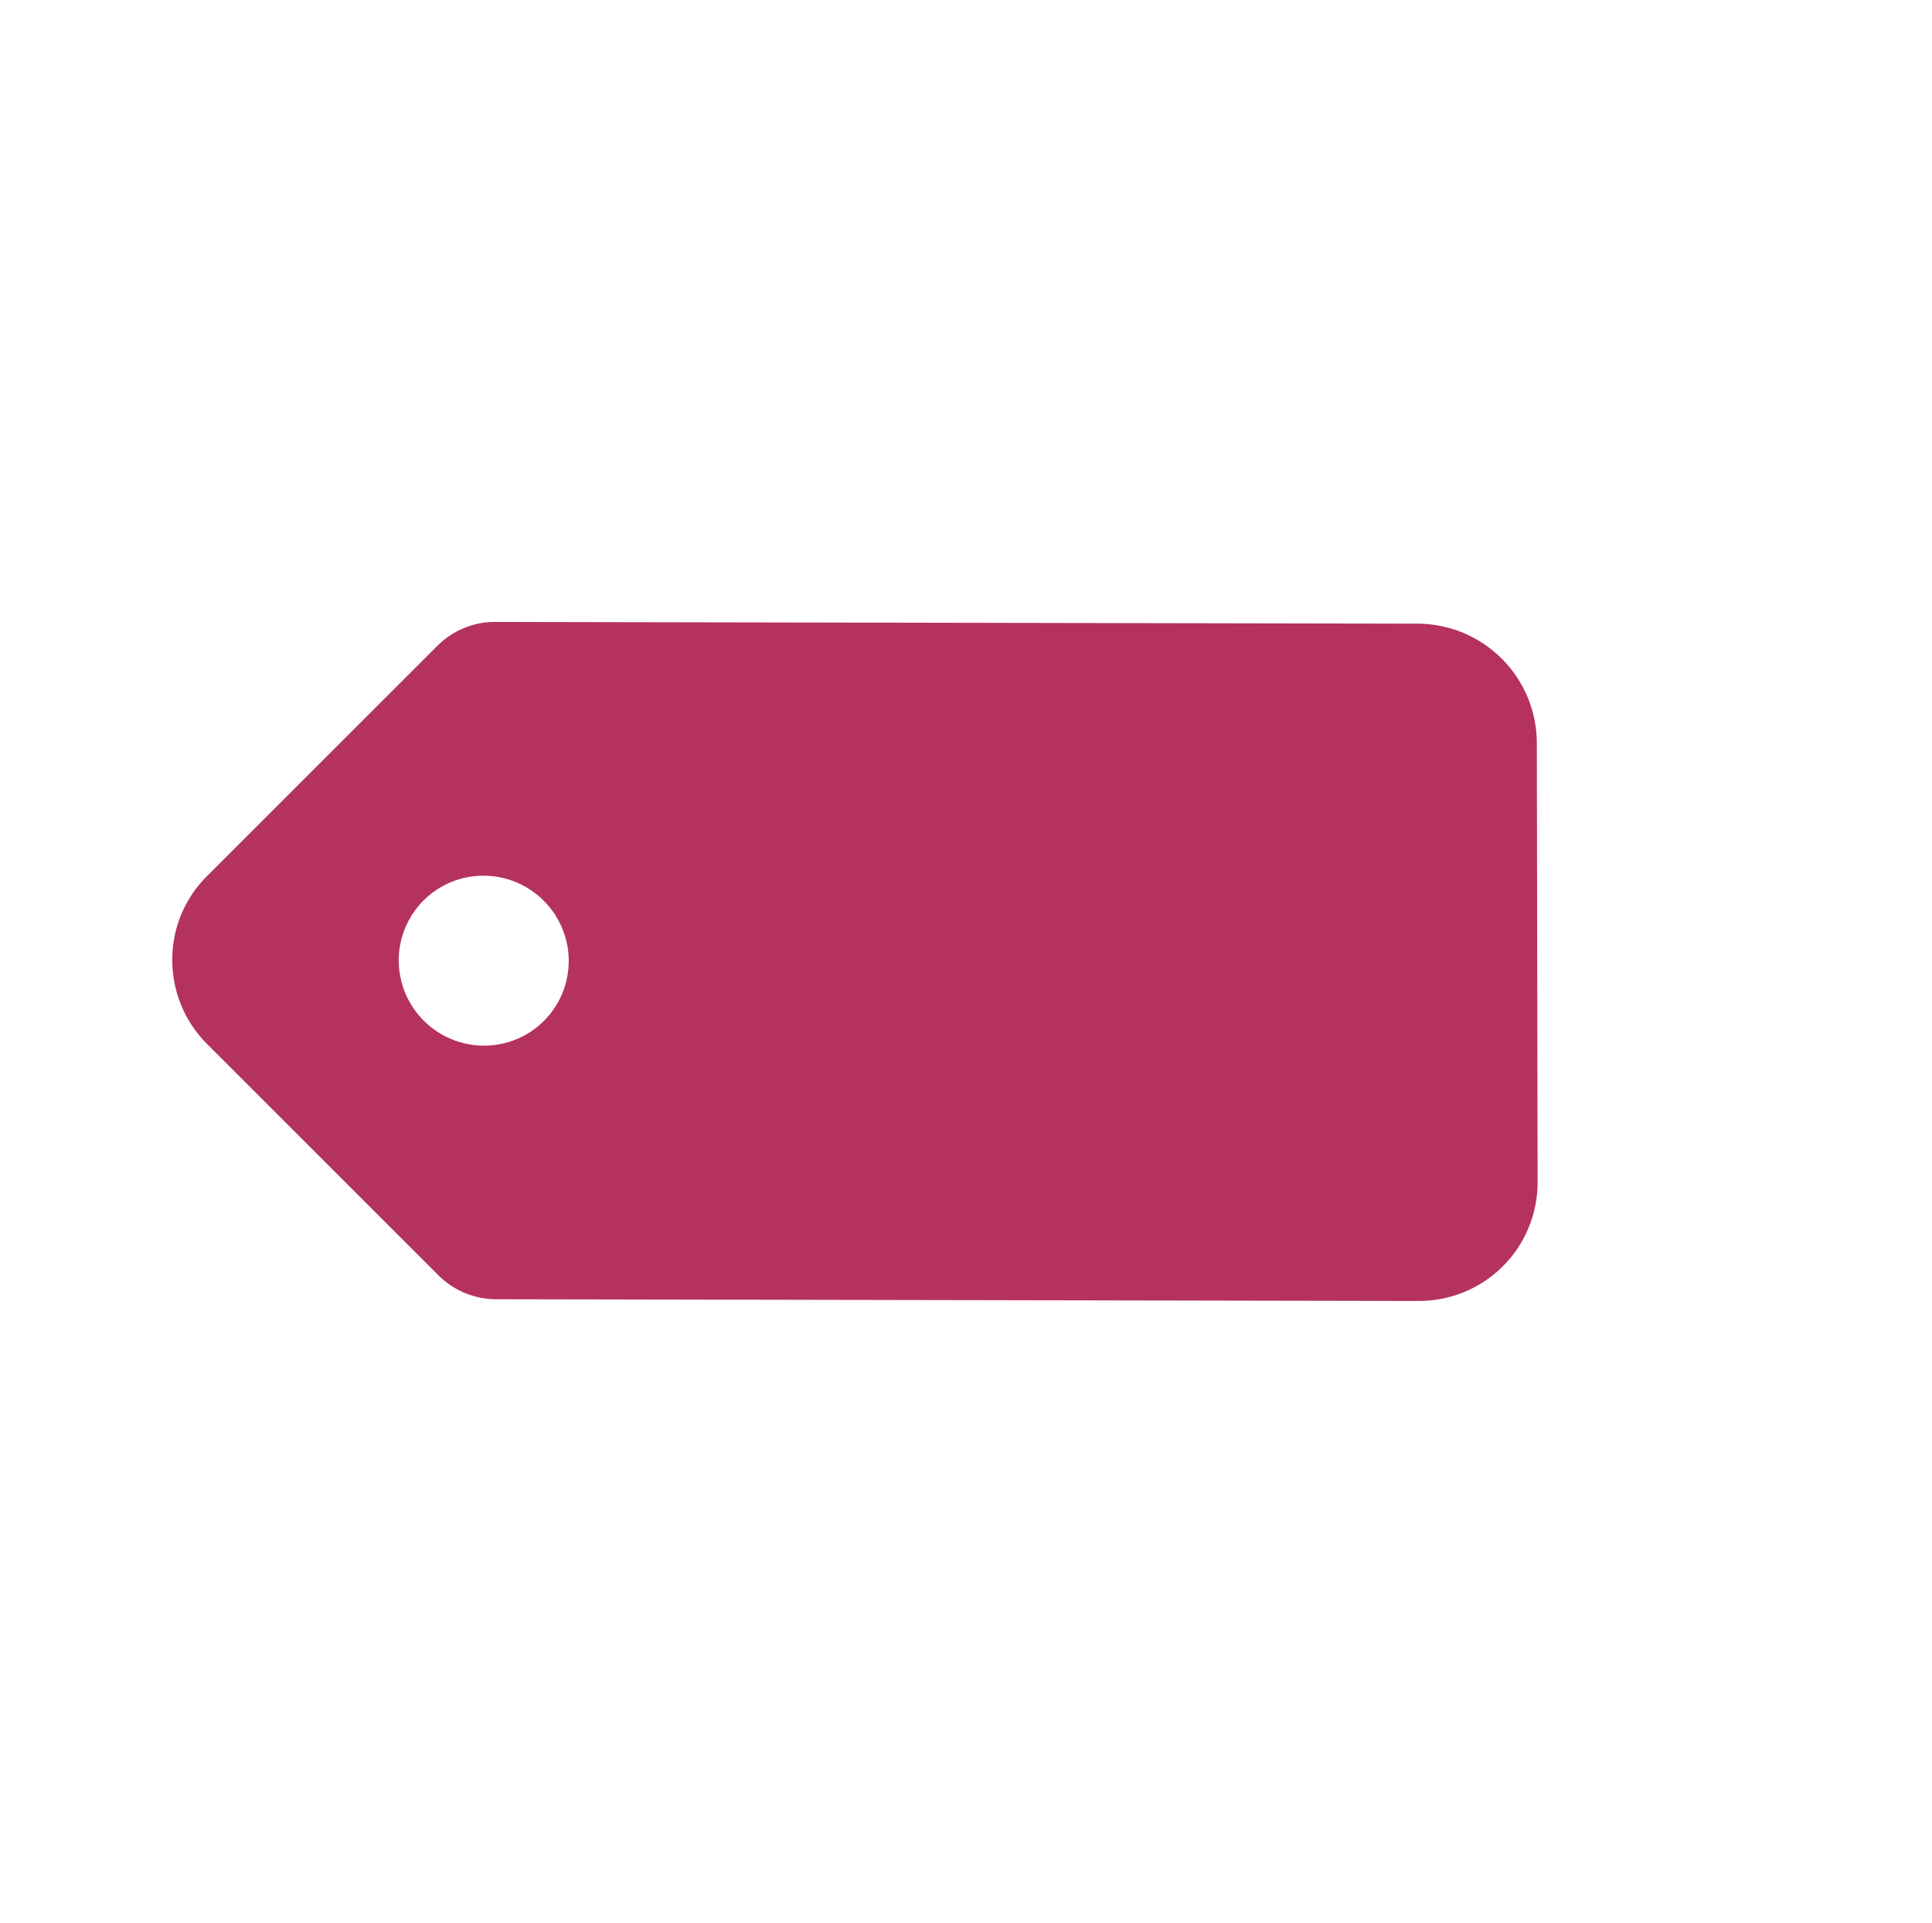 <svg width="229" height="228" viewBox="0 0 229 228" fill="none" xmlns="http://www.w3.org/2000/svg">
<g id="ion:pricetag">
<path id="Vector" d="M20.42 113.789C20.413 115.646 20.775 117.487 21.486 119.205C22.196 120.923 23.241 122.483 24.559 123.796L51.979 151.215C53.781 153.011 56.216 154.026 58.755 154.04L168.179 154.245C171.917 154.247 175.499 152.767 178.137 150.129C180.776 147.49 182.256 143.909 182.253 140.171L182.161 88.069C182.151 84.33 180.657 80.742 178.009 78.094C175.36 75.445 171.772 73.951 168.033 73.941L58.653 73.737C56.113 73.737 53.68 74.74 51.882 76.528L24.544 103.866C23.232 105.162 22.192 106.706 21.484 108.41C20.776 110.113 20.415 111.942 20.42 113.789ZM64.449 106.787C65.861 108.198 66.824 109.995 67.216 111.951C67.608 113.906 67.412 115.932 66.653 117.772C65.894 119.611 64.605 121.183 62.95 122.287C61.295 123.391 59.348 123.979 57.355 123.975C55.362 123.972 53.413 123.377 51.754 122.267C50.095 121.157 48.8 119.581 48.034 117.739C47.269 115.896 47.065 113.87 47.451 111.916C47.836 109.962 48.792 108.168 50.199 106.761C52.086 104.875 54.647 103.818 57.319 103.823C59.991 103.827 62.556 104.894 64.449 106.787Z" fill="#B5325D"/>
</g>
</svg>
